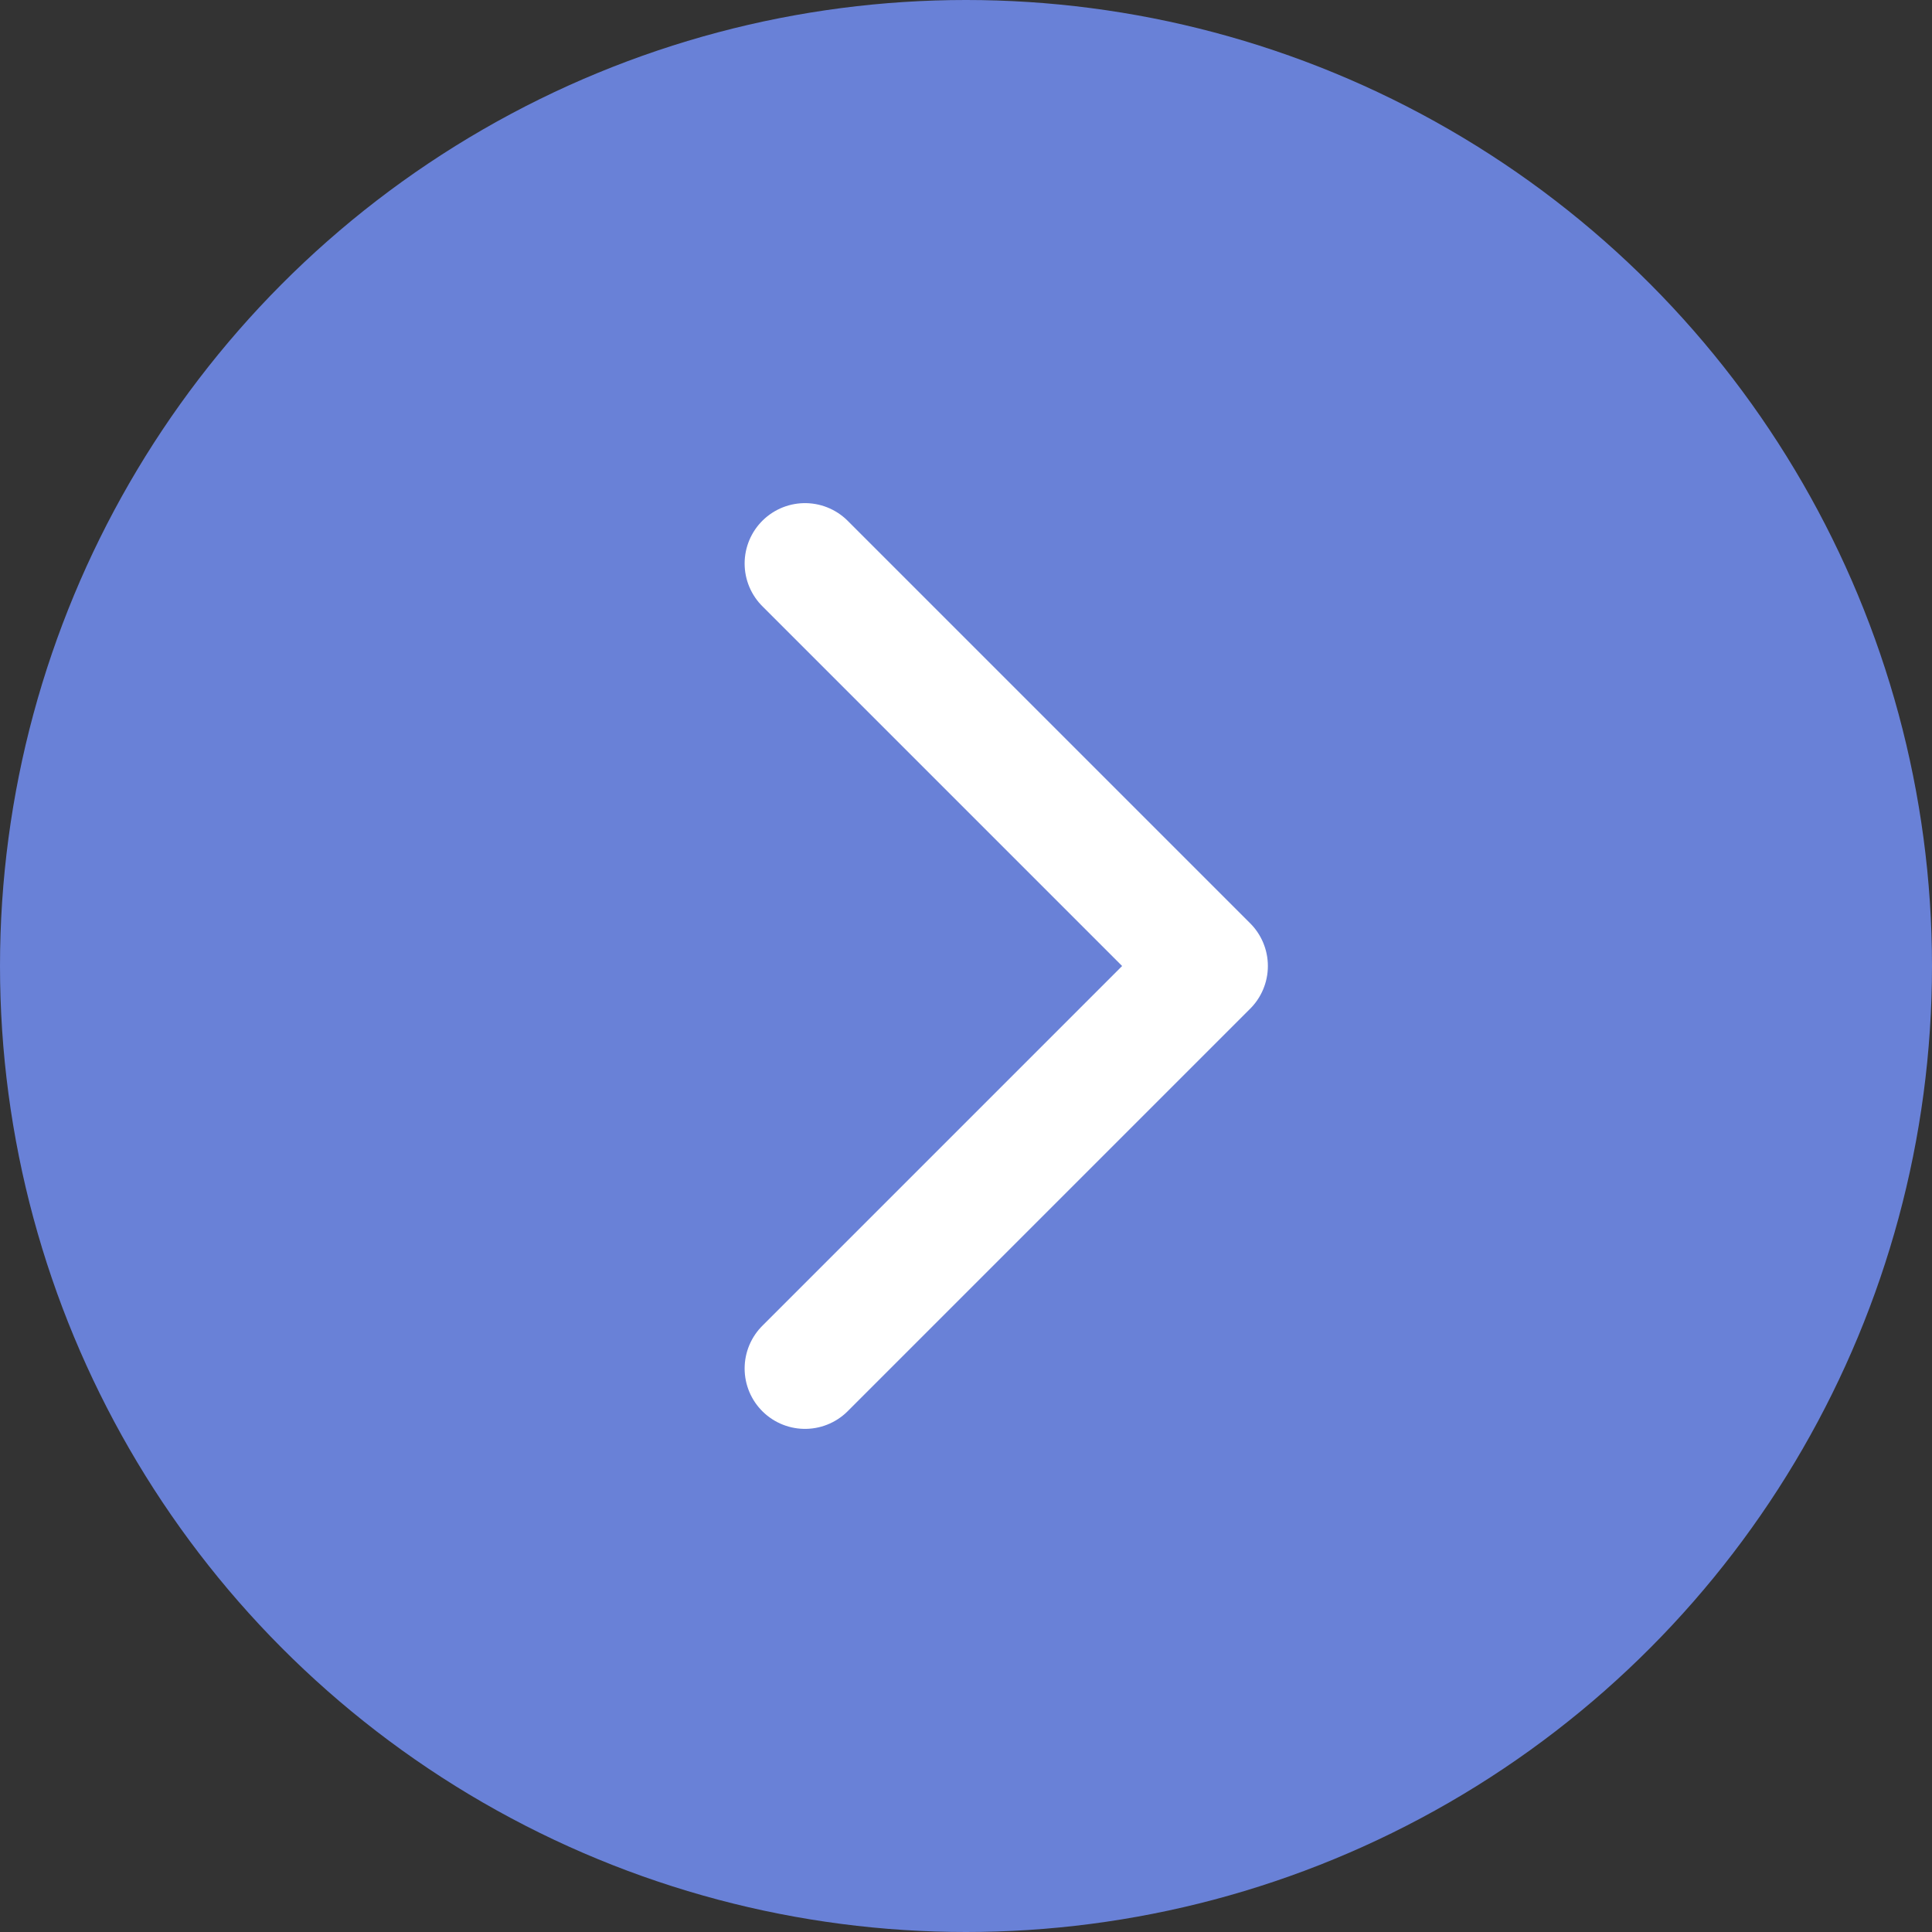 <svg width="24" height="24" viewBox="0 0 24 24" fill="none" xmlns="http://www.w3.org/2000/svg">
<rect x="0" y="0" width="24" height="24" fill="#333333" stroke="none"/>
<circle cx="12" cy="12" r="12" fill="#6981D7"/>
<path d="M10 7L15 12L10 17" stroke="white" stroke-width="1.5" stroke-linecap="round" stroke-linejoin="round"/>
</svg>
